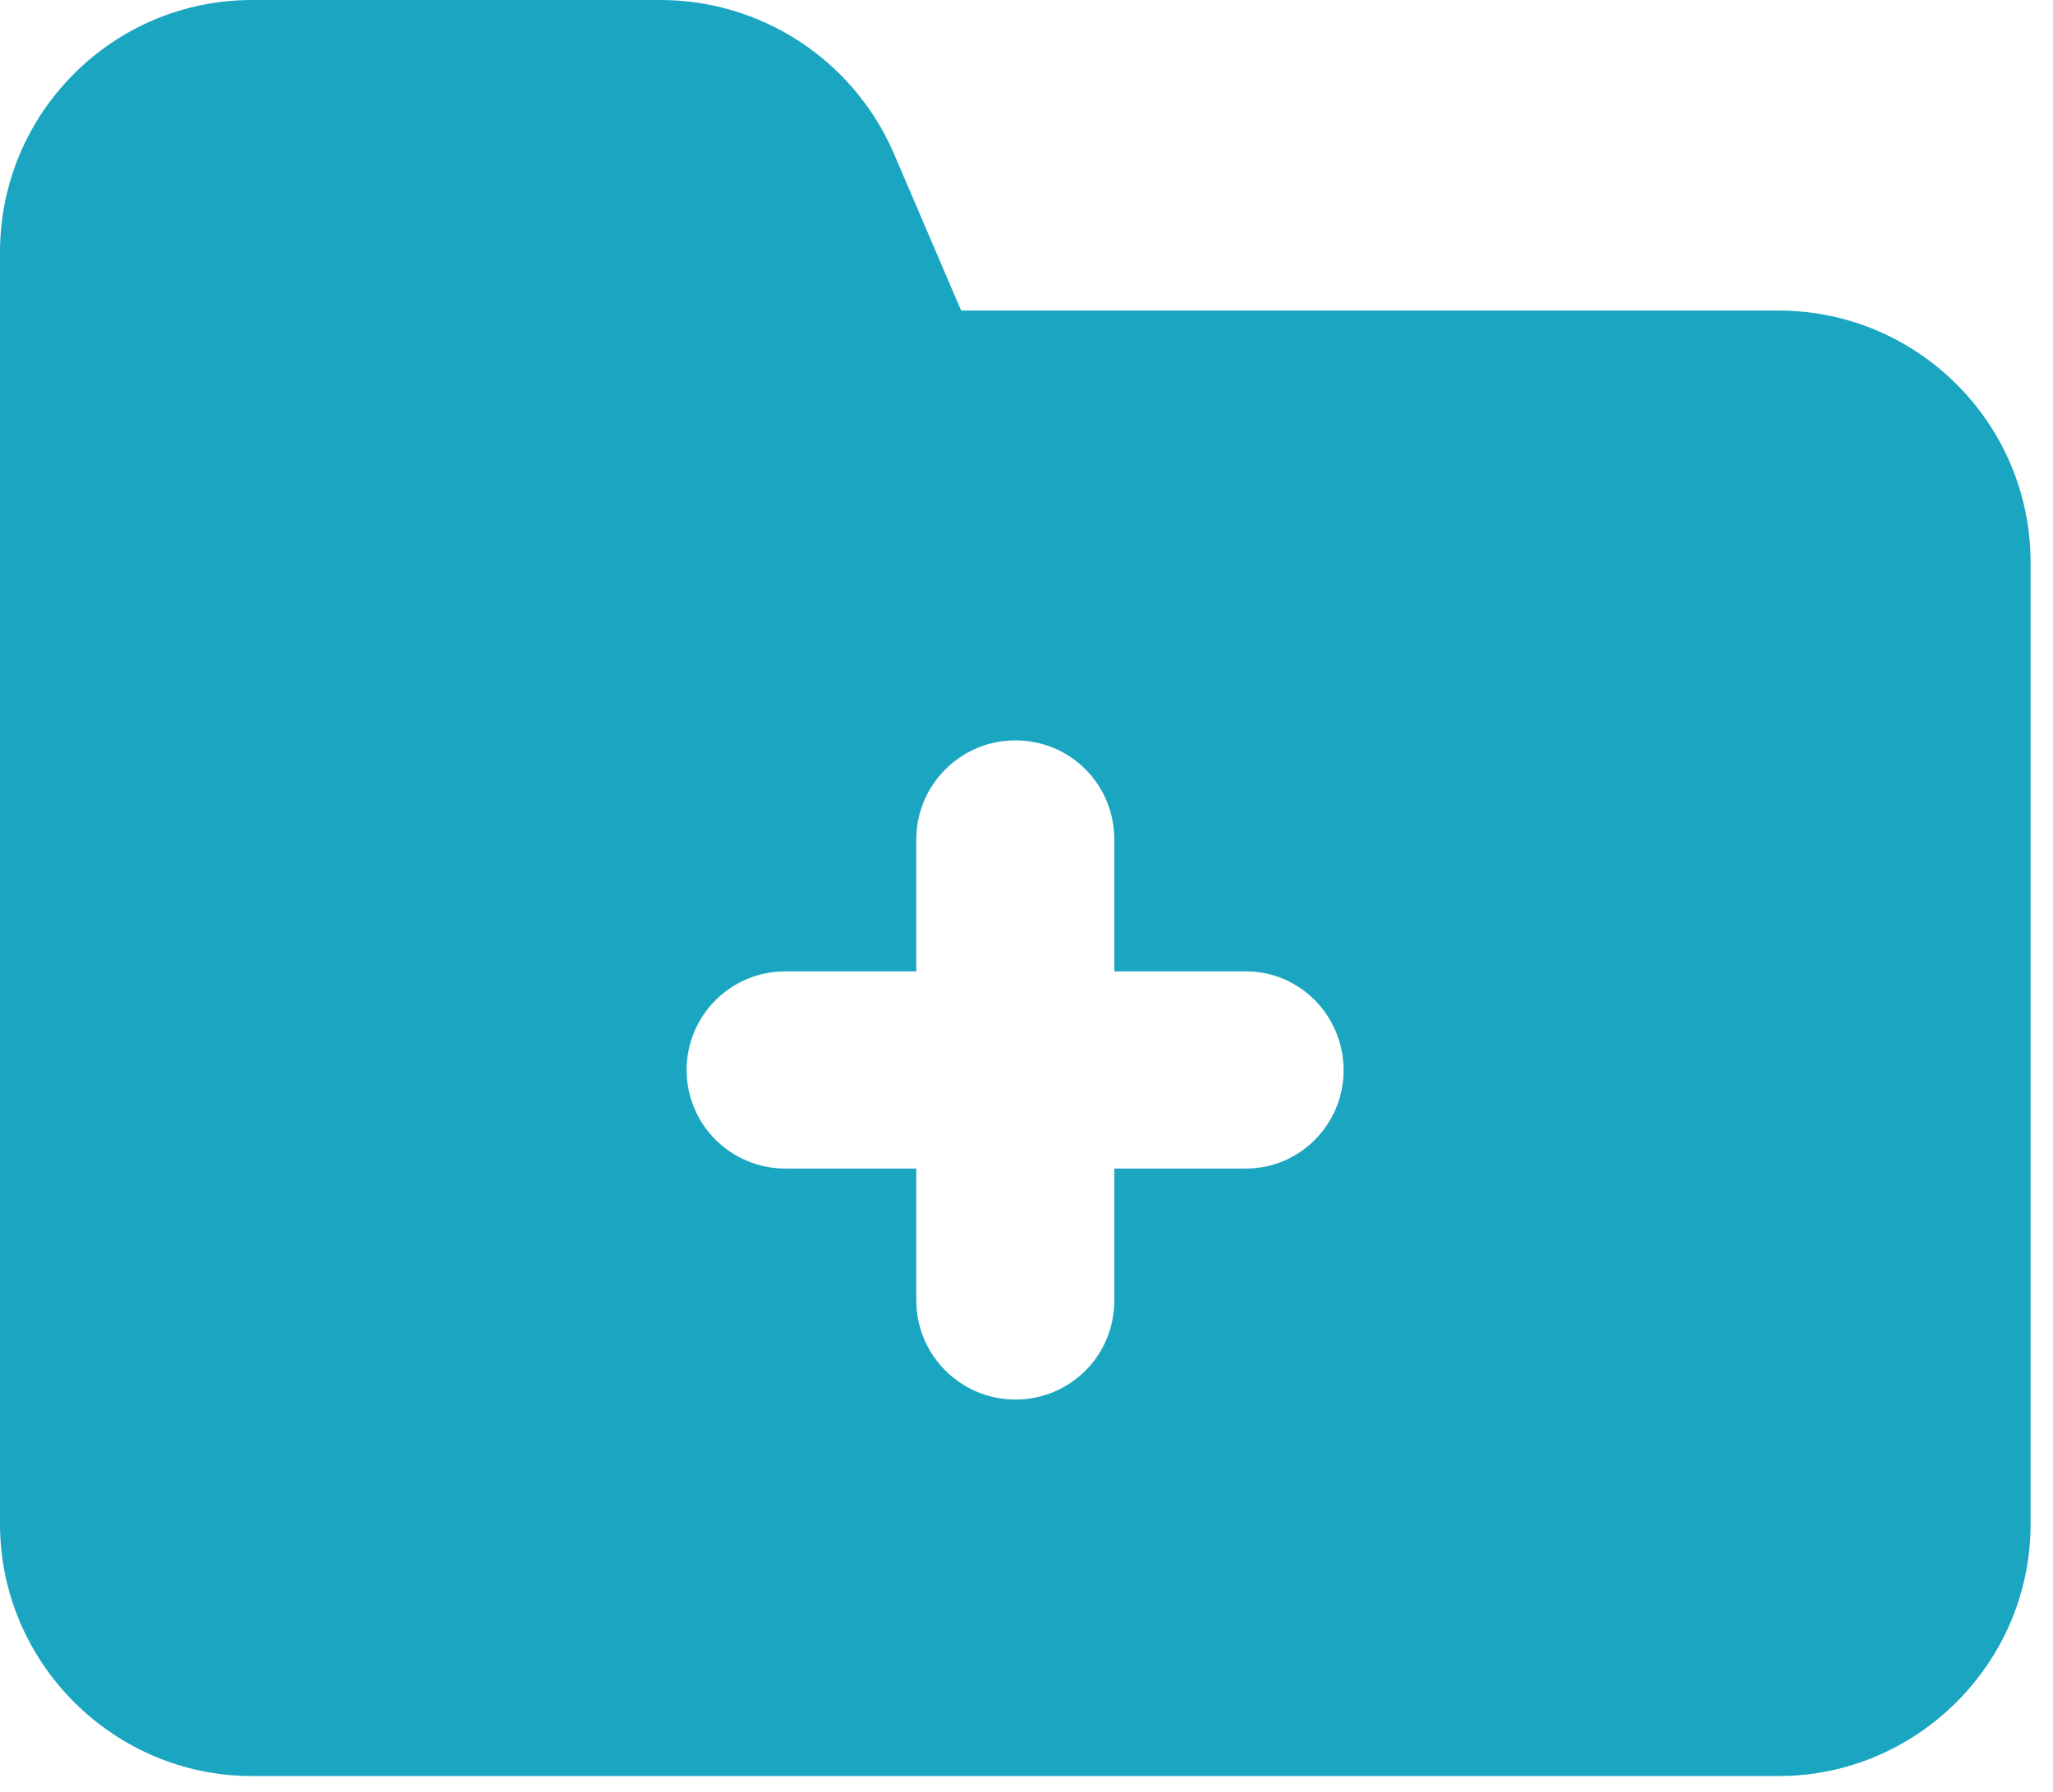 <svg width="55" height="48" viewBox="0 0 55 48" fill="none" xmlns="http://www.w3.org/2000/svg">
<path d="M47.645 8.319H25.749L23.913 4.035C23.377 2.835 22.506 1.816 21.404 1.1C20.302 0.384 19.017 0.002 17.703 0H6.755C3.015 0 0 3.037 0 6.755V40.823C0 44.54 3.037 47.577 6.755 47.577H47.645C51.363 47.577 54.4 44.54 54.4 40.823V15.073C54.4 11.333 51.363 8.319 47.645 8.319ZM33.388 31.303H29.852V34.839C29.852 36.312 28.673 37.491 27.2 37.491C25.749 37.491 24.548 36.312 24.548 34.839V31.303H21.035C20.334 31.303 19.663 31.024 19.167 30.529C18.672 30.034 18.394 29.362 18.394 28.662C18.394 27.962 18.672 27.29 19.167 26.795C19.663 26.299 20.334 26.021 21.035 26.021H24.548V22.485C24.548 21.012 25.749 19.833 27.2 19.833C28.673 19.833 29.852 21.012 29.852 22.485V26.021H33.388C34.816 26.021 35.995 27.2 35.995 28.673C35.995 30.124 34.816 31.303 33.388 31.303Z" fill="#1AA5C0"/>
</svg>
